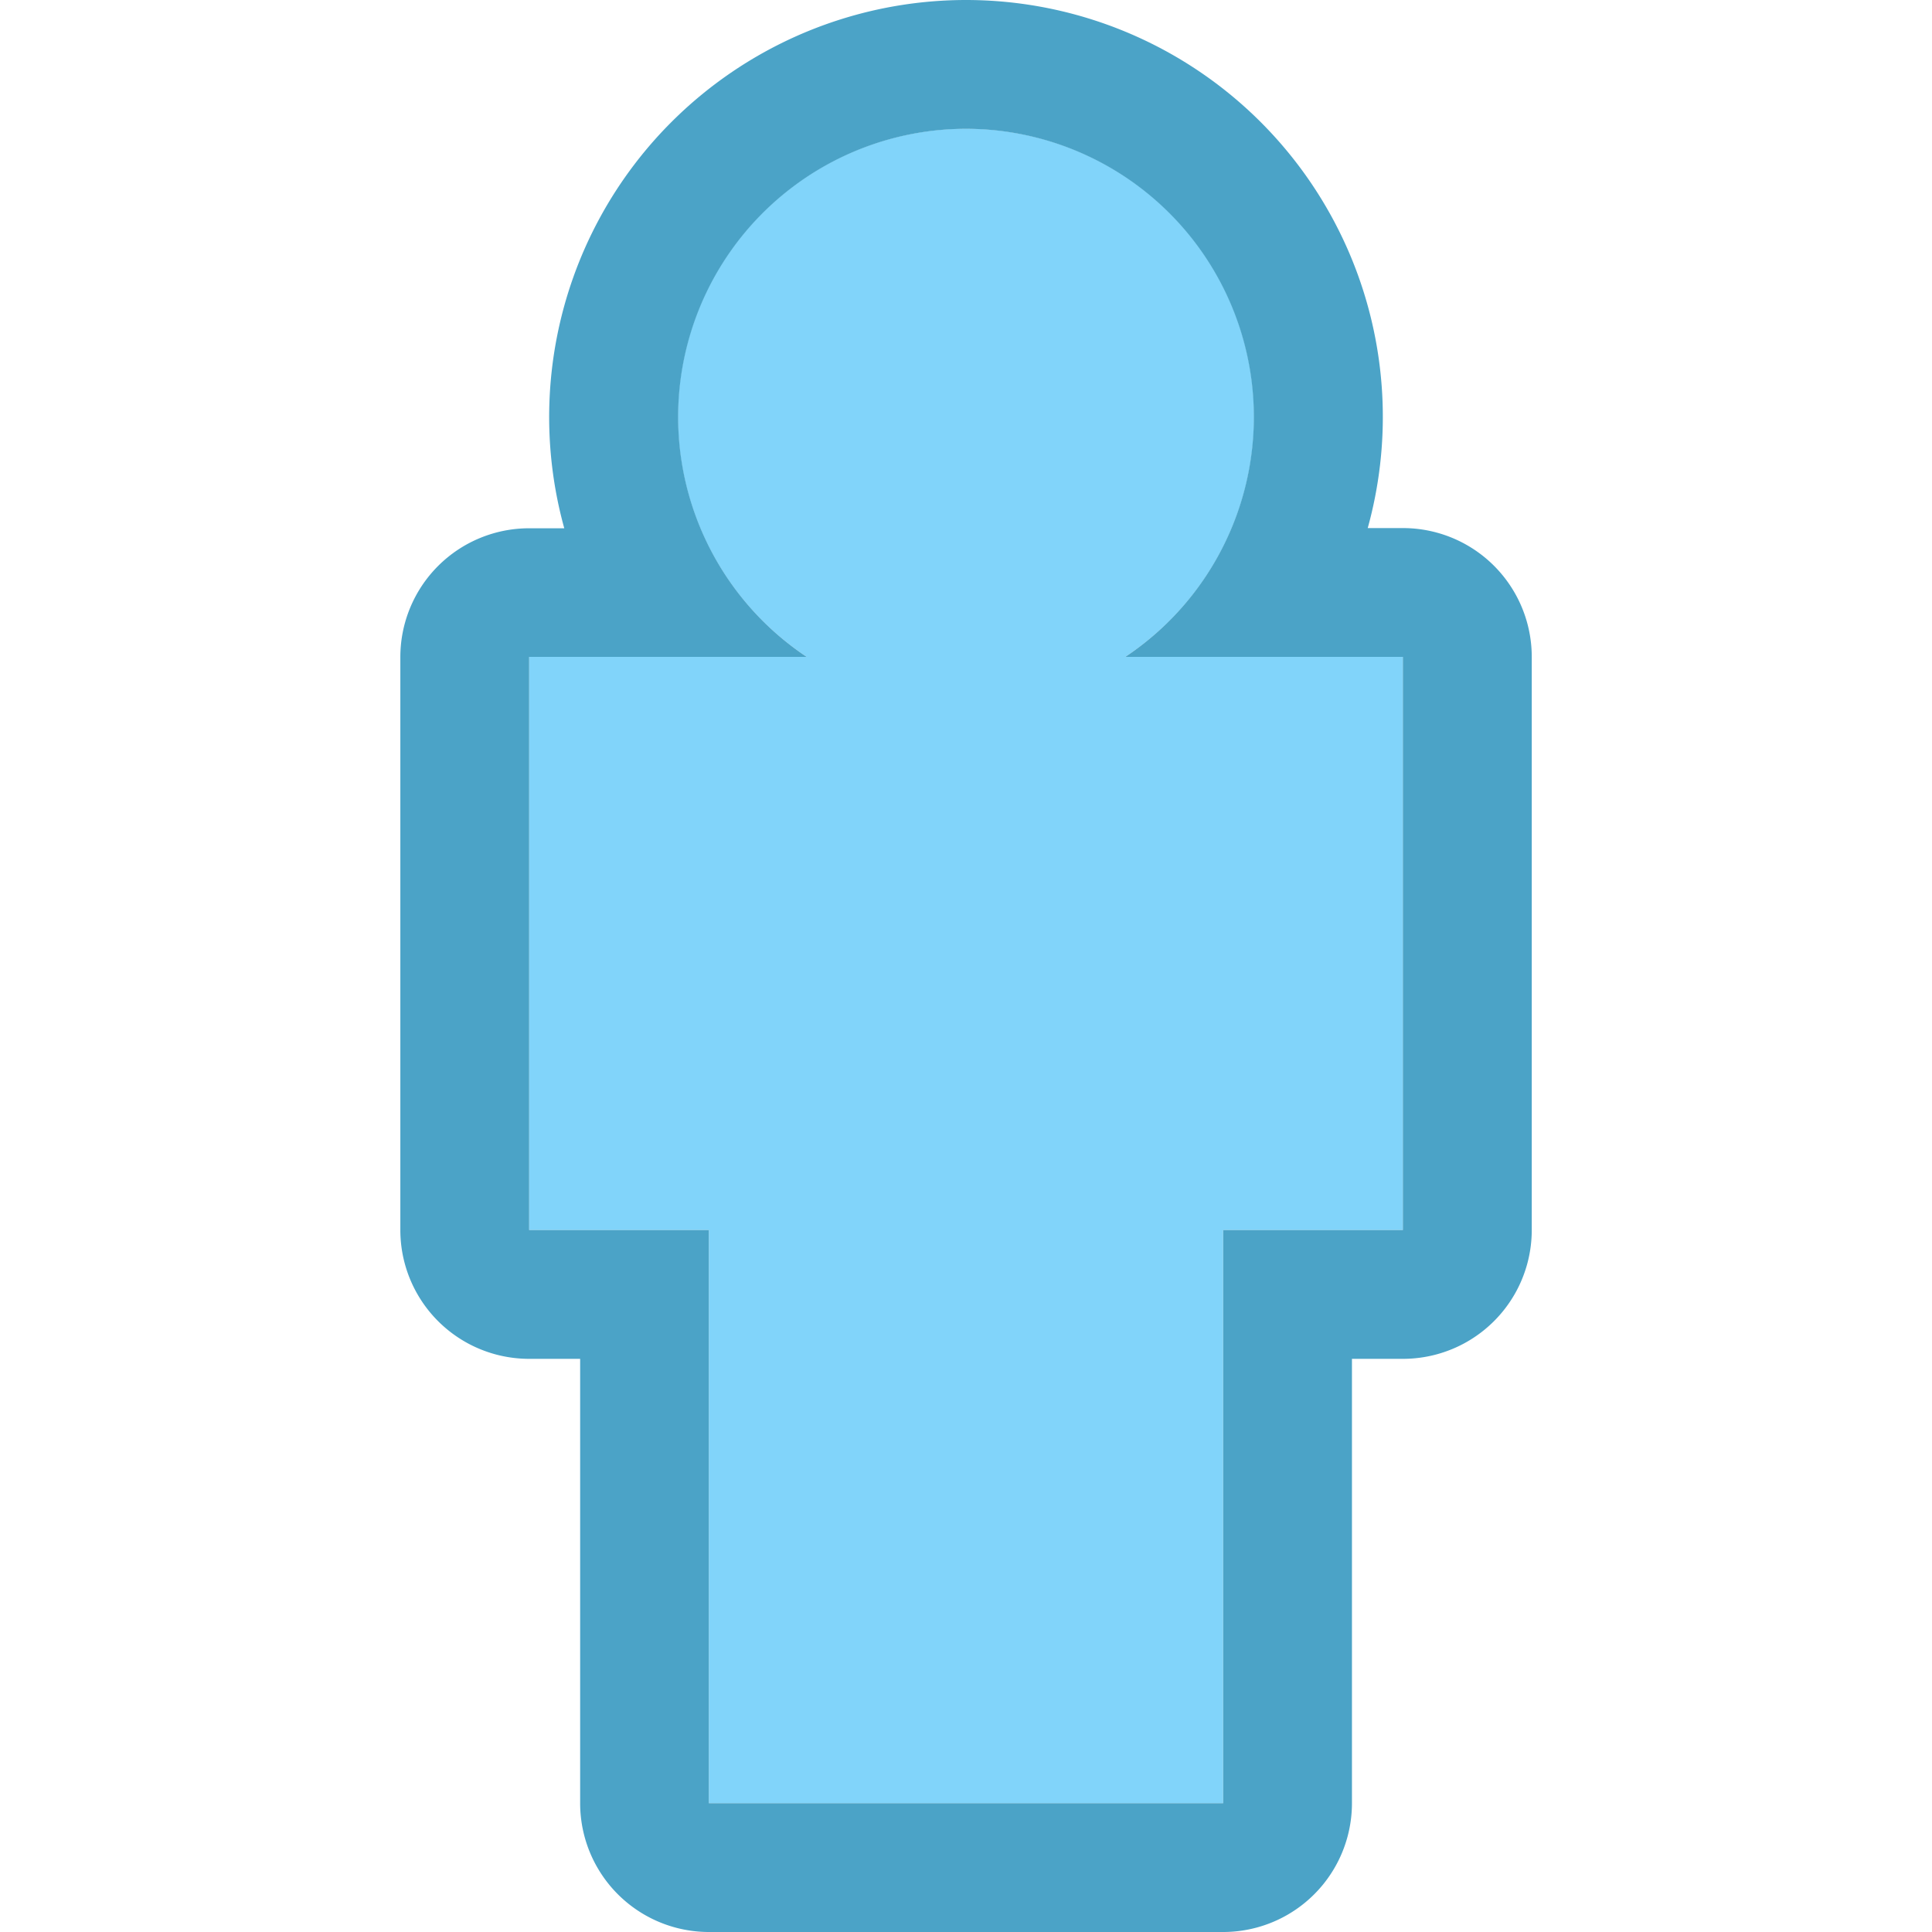 <svg id="Filled" xmlns="http://www.w3.org/2000/svg" viewBox="0 0 600 600"><defs><style>.cls-1{fill:#81d4fa;}.cls-2{fill:#4ba3c7;}</style></defs><title>CrewIndicatorFilled</title><g id="FilledLogo"><path class="cls-1" d="M349.47,204a89.48,89.48,0,1,0-98.94,0h-86.2V382h55.81V560H379.86V382h55.81V204Z"/><path class="cls-2" d="M300,40A89.49,89.49,0,0,1,349.47,204h86.2V382H379.86V560H220.14V382H164.33V204h86.2A89.49,89.49,0,0,1,300,40m0-40A129.52,129.52,0,0,0,175.24,164.06H164.33a40,40,0,0,0-40,40V382a40,40,0,0,0,40,40h15.84V560a40,40,0,0,0,40,40H379.86a40,40,0,0,0,40-40V422h15.84a40,40,0,0,0,40-40V204a40,40,0,0,0-40-40H424.76A129.47,129.47,0,0,0,300,0Z"/></g></svg>